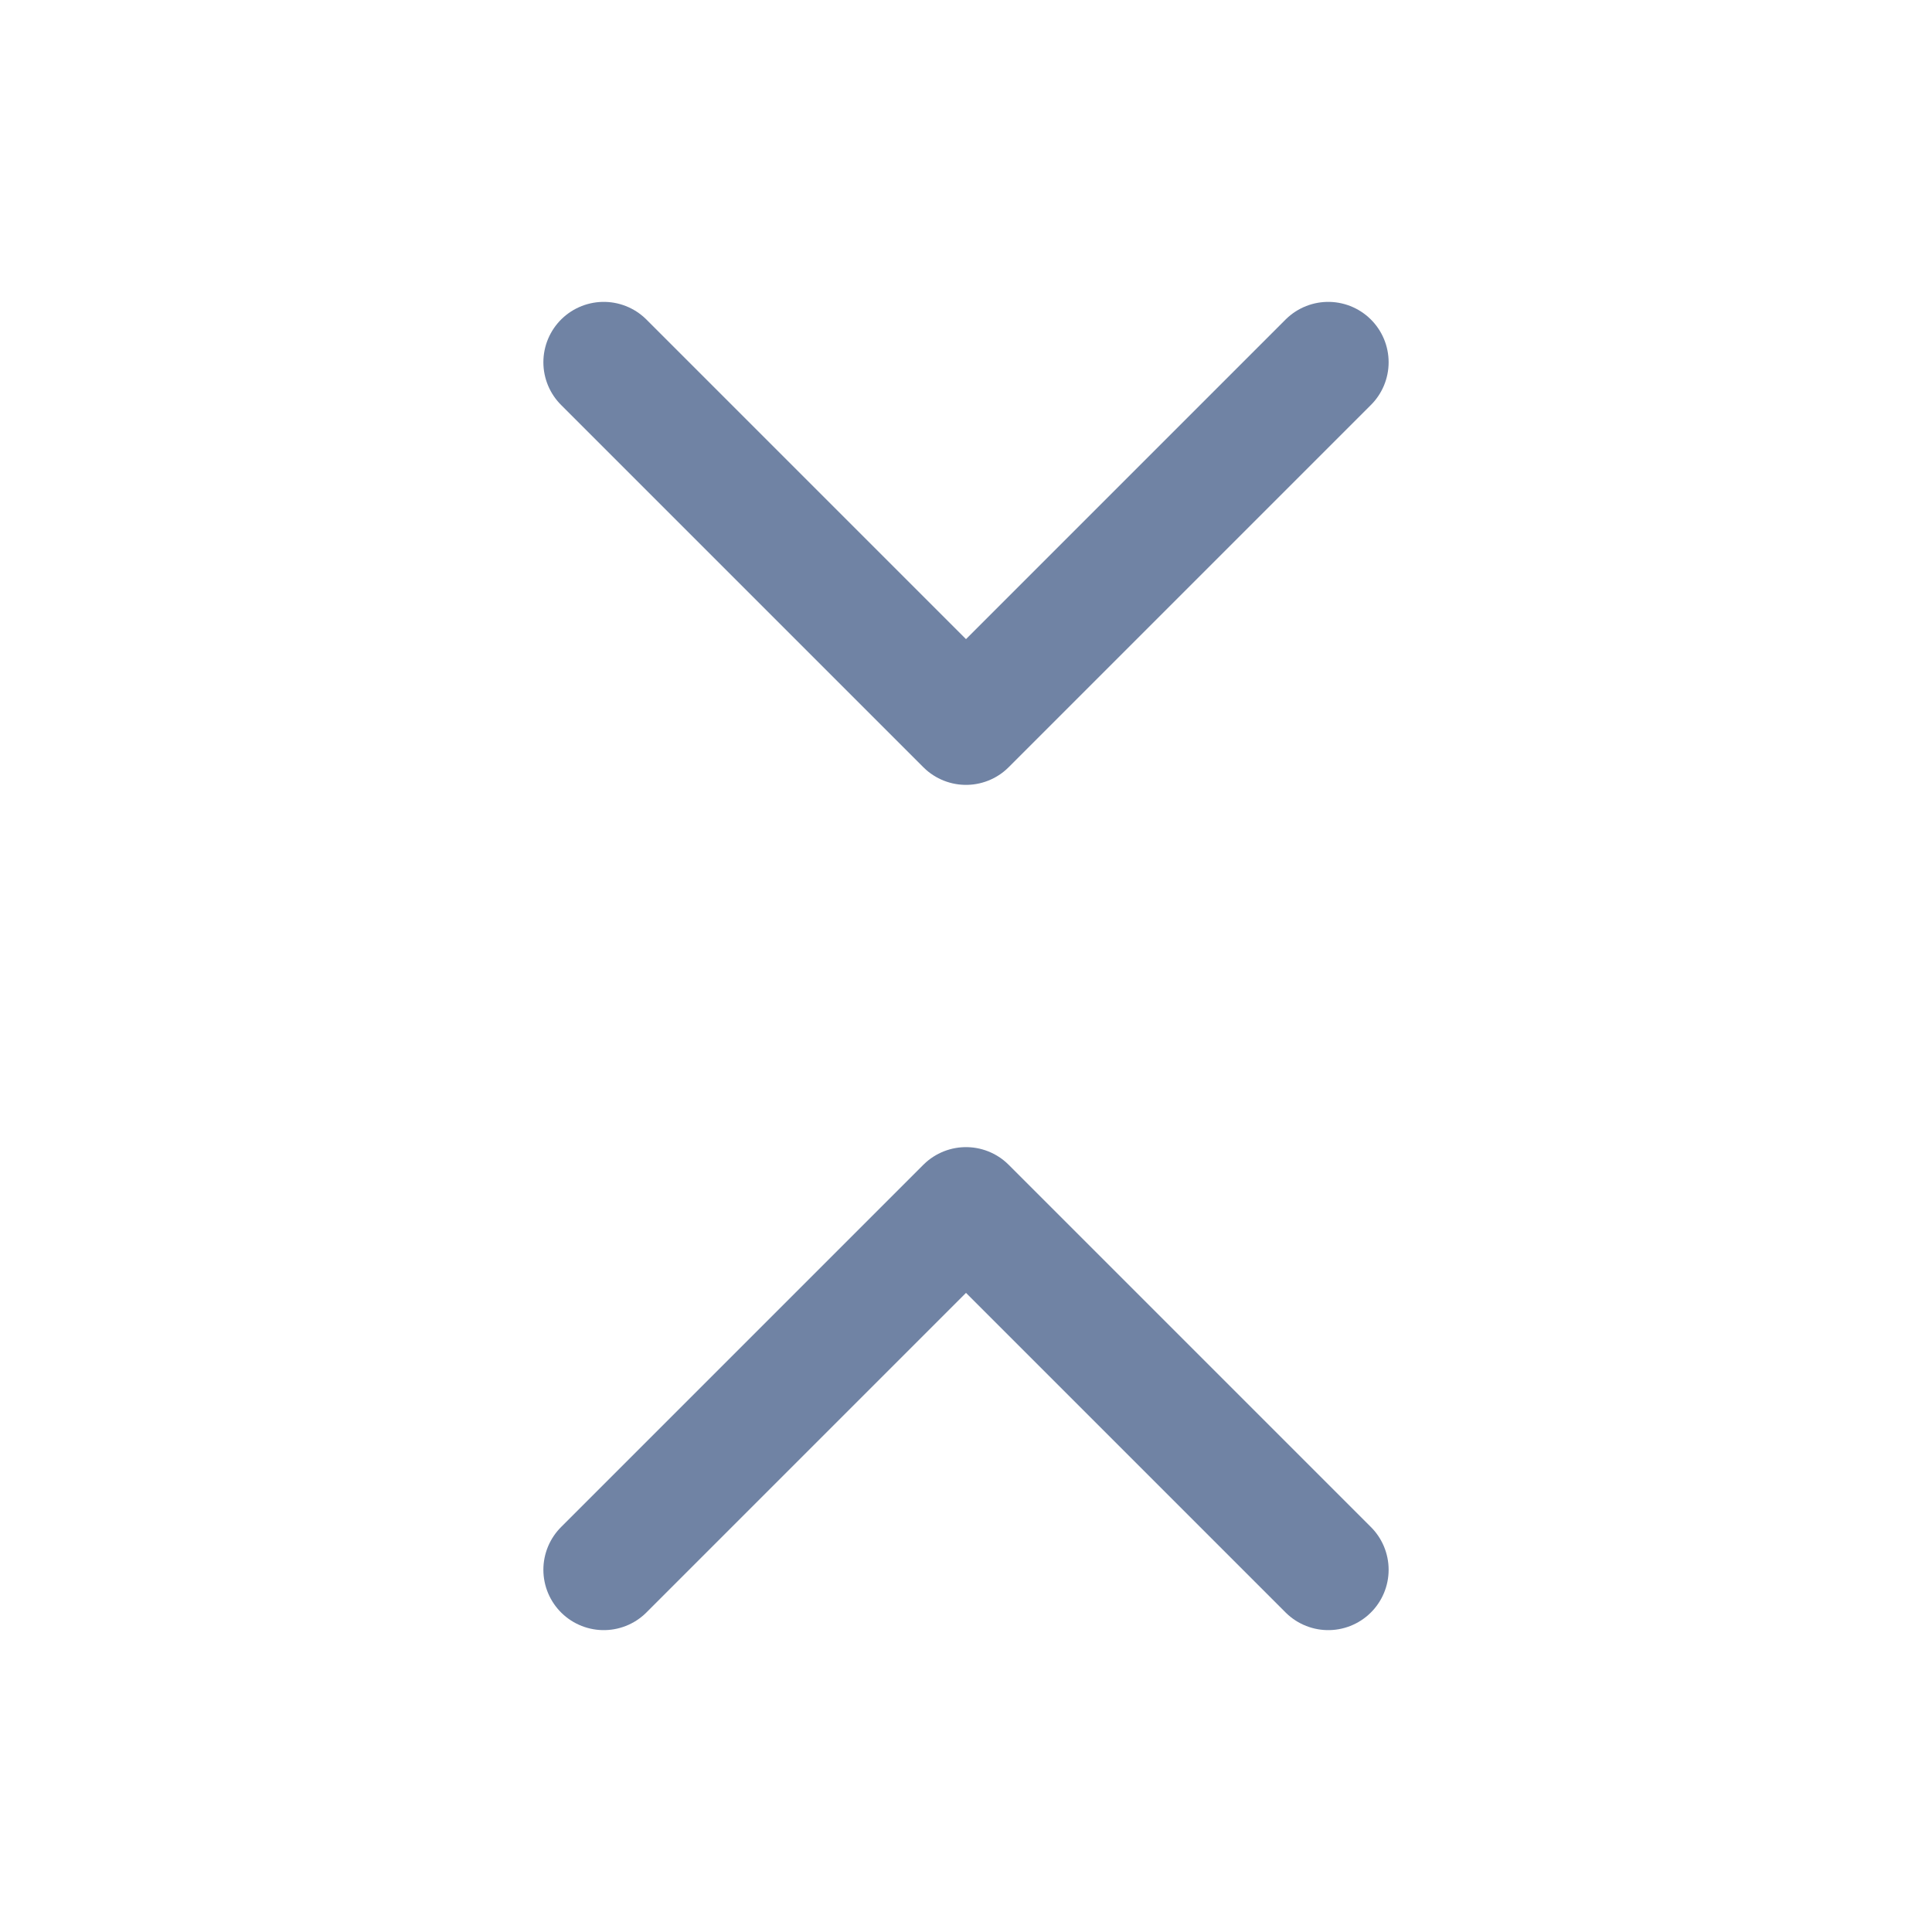 <?xml version="1.0" encoding="utf-8"?>
<!-- Generator: Adobe Illustrator 16.0.0, SVG Export Plug-In . SVG Version: 6.00 Build 0)  -->
<!DOCTYPE svg PUBLIC "-//W3C//DTD SVG 1.1//EN" "http://www.w3.org/Graphics/SVG/1.1/DTD/svg11.dtd">
<svg version="1.1" id="Layer_1" xmlns="http://www.w3.org/2000/svg" xmlns:xlink="http://www.w3.org/1999/xlink" x="0px" y="0px"
	 width="16px" height="16px" viewBox="0 0 16 16" enable-background="new 0 0 16 16" xml:space="preserve">
<polyline id="Path" fill="none" stroke="#7083A4" stroke-linecap="round" stroke-linejoin="round" points="5,13 8,10 11,13 11,13 
	"/>
<polyline id="Path_1_" fill="none" stroke="#7083A4" stroke-linecap="round" stroke-linejoin="round" points="11,3 8,6 5,3 5,3 "/>
</svg>
